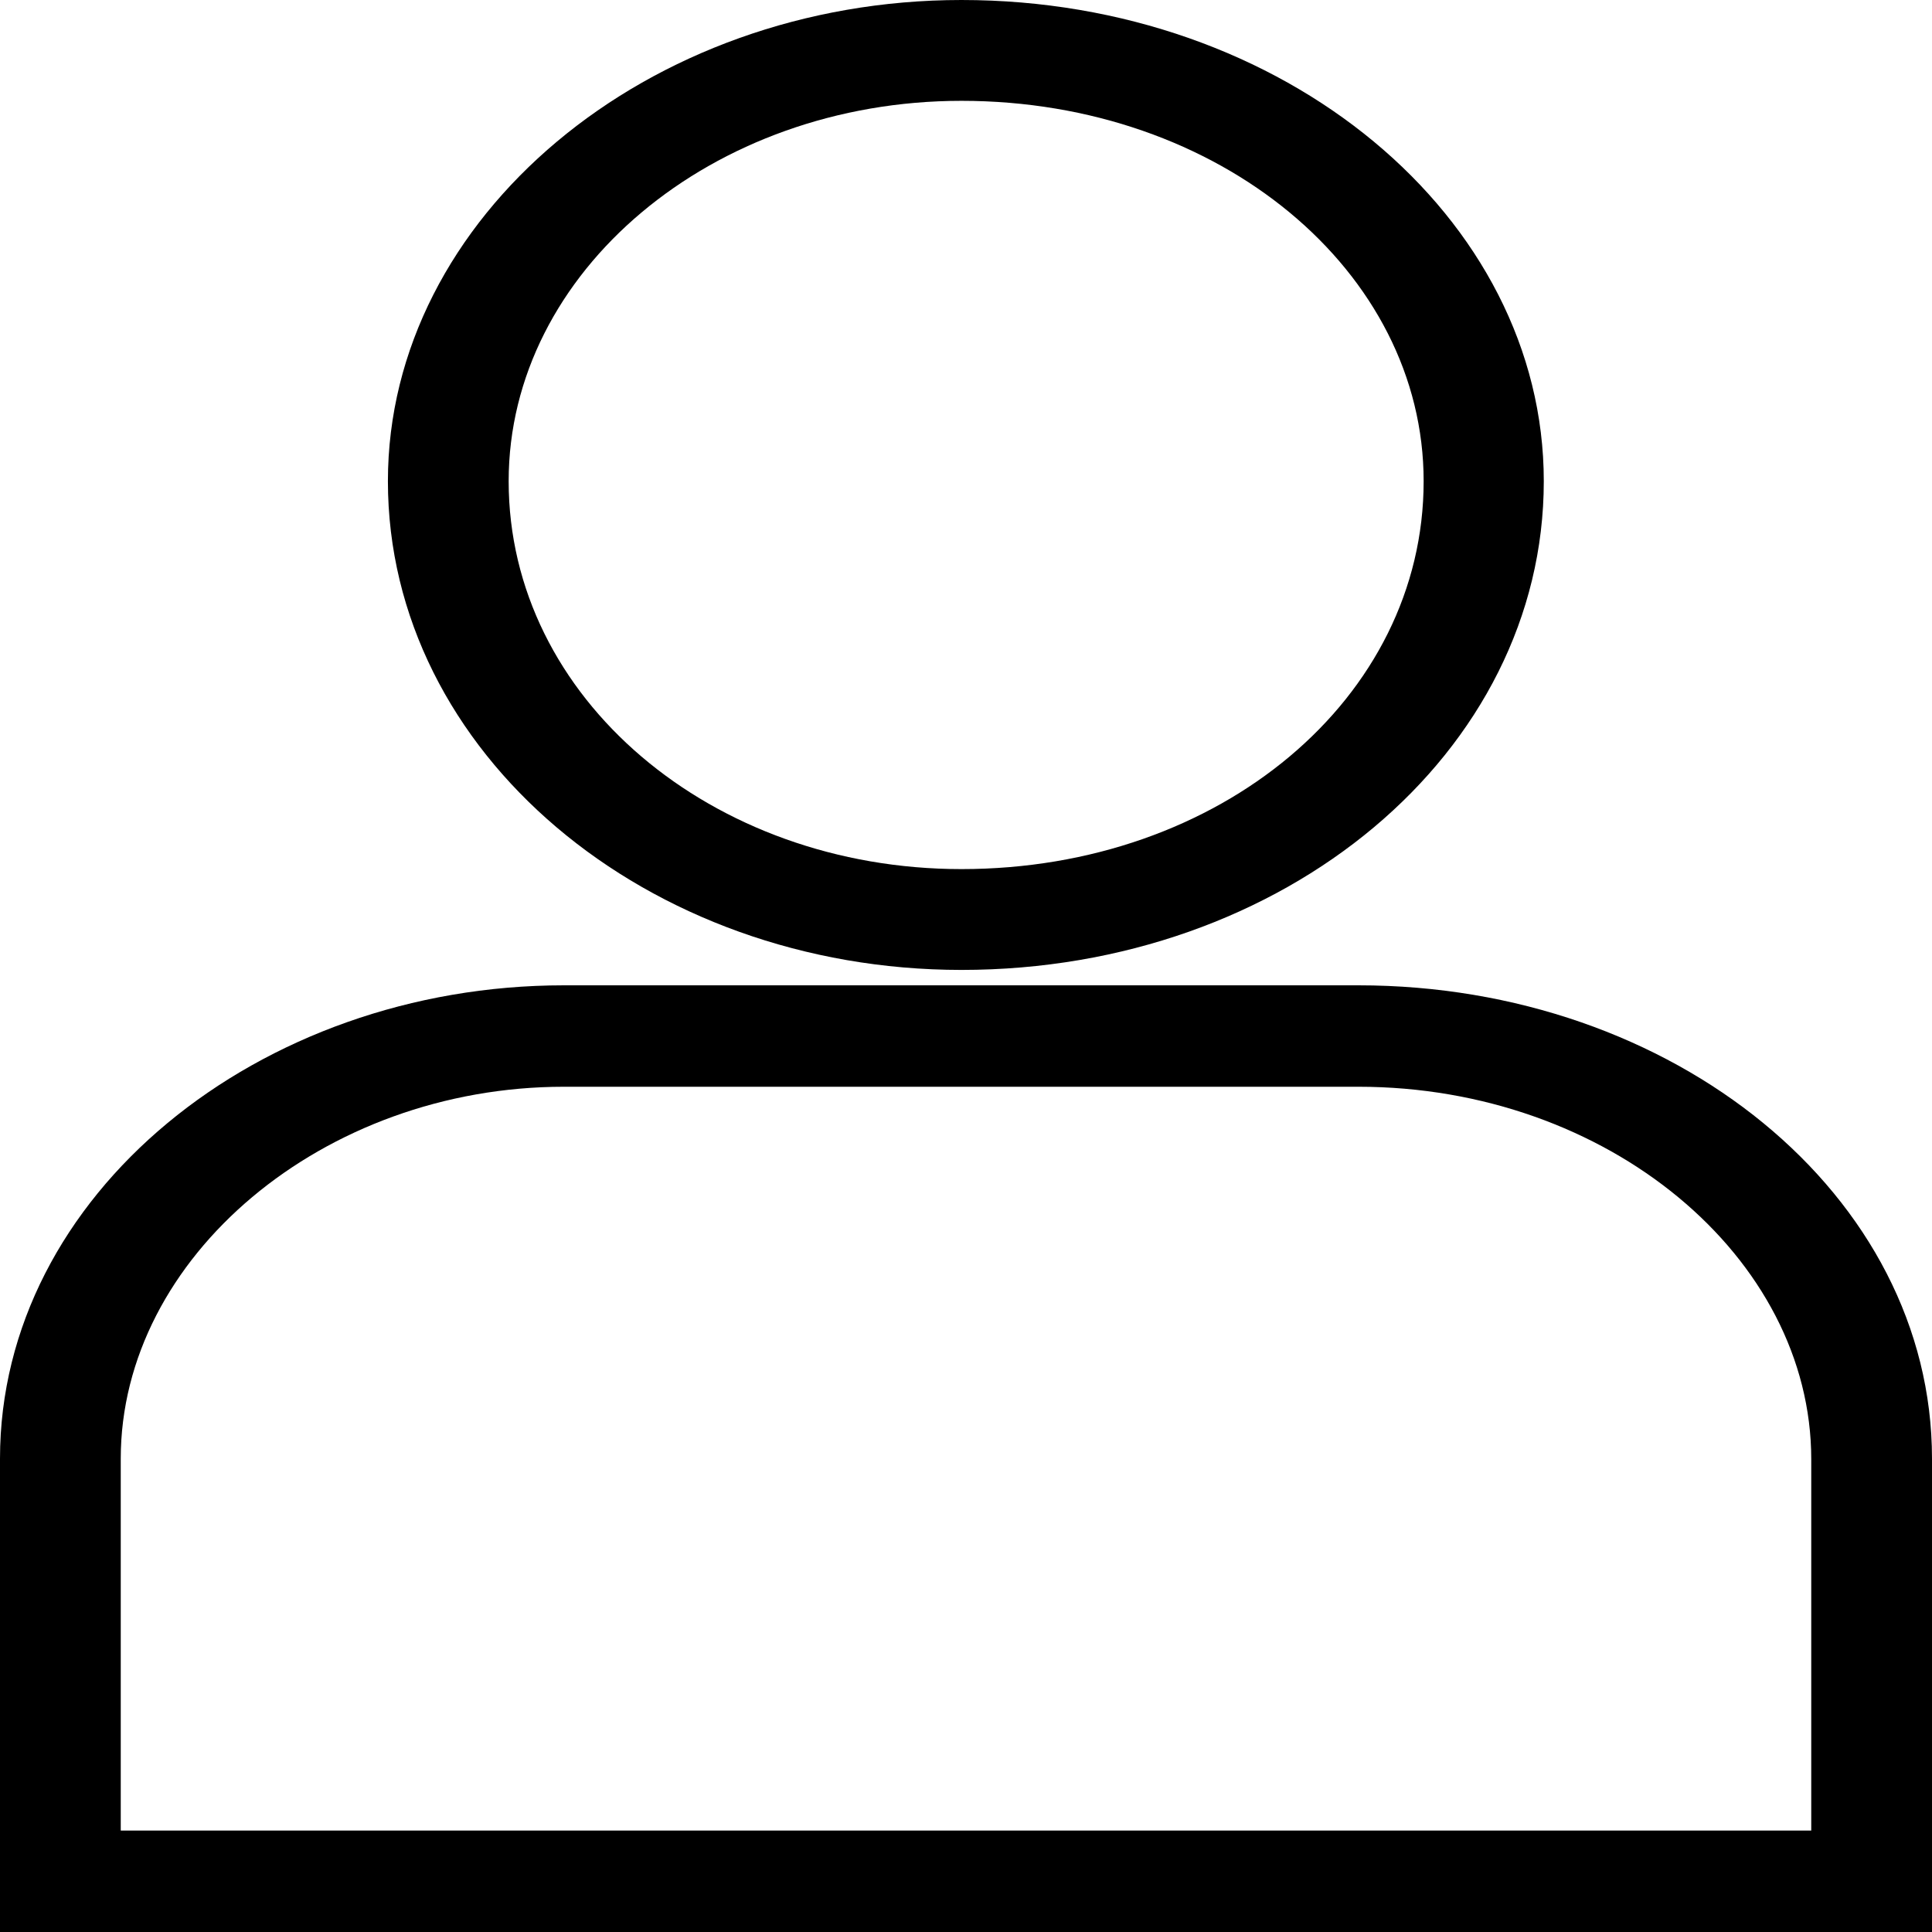 <svg xmlns="http://www.w3.org/2000/svg" viewBox="0 0 64 64"><title>Asset 16</title><g id="Layer_2" data-name="Layer 2"><g id="Layer_1-2" data-name="Layer 1"><path d="M45,32.64H18.68C8.57,32.64,0,39.58,0,48.32V64H64V48.32C64,39.58,55.43,32.64,45,32.64Zm15,28H4V48.32C4,41.64,10.72,36,18.68,36H45c8.27,0,15,5.66,15,12.34Z"/><path d="M31.85,0c-10.41,0-19,7.2-19,15.94,0,9,8.58,16.19,19,16.19,10.71,0,19.29-7.2,19.29-16.19C51.14,7.2,42.56,0,31.85,0Zm0,28.79c-8.27,0-15-5.66-15-12.85,0-6.94,6.74-12.6,15-12.6,8.57,0,15.31,5.66,15.31,12.6C47.16,23.13,40.42,28.79,31.85,28.79Z"/></g></g></svg>